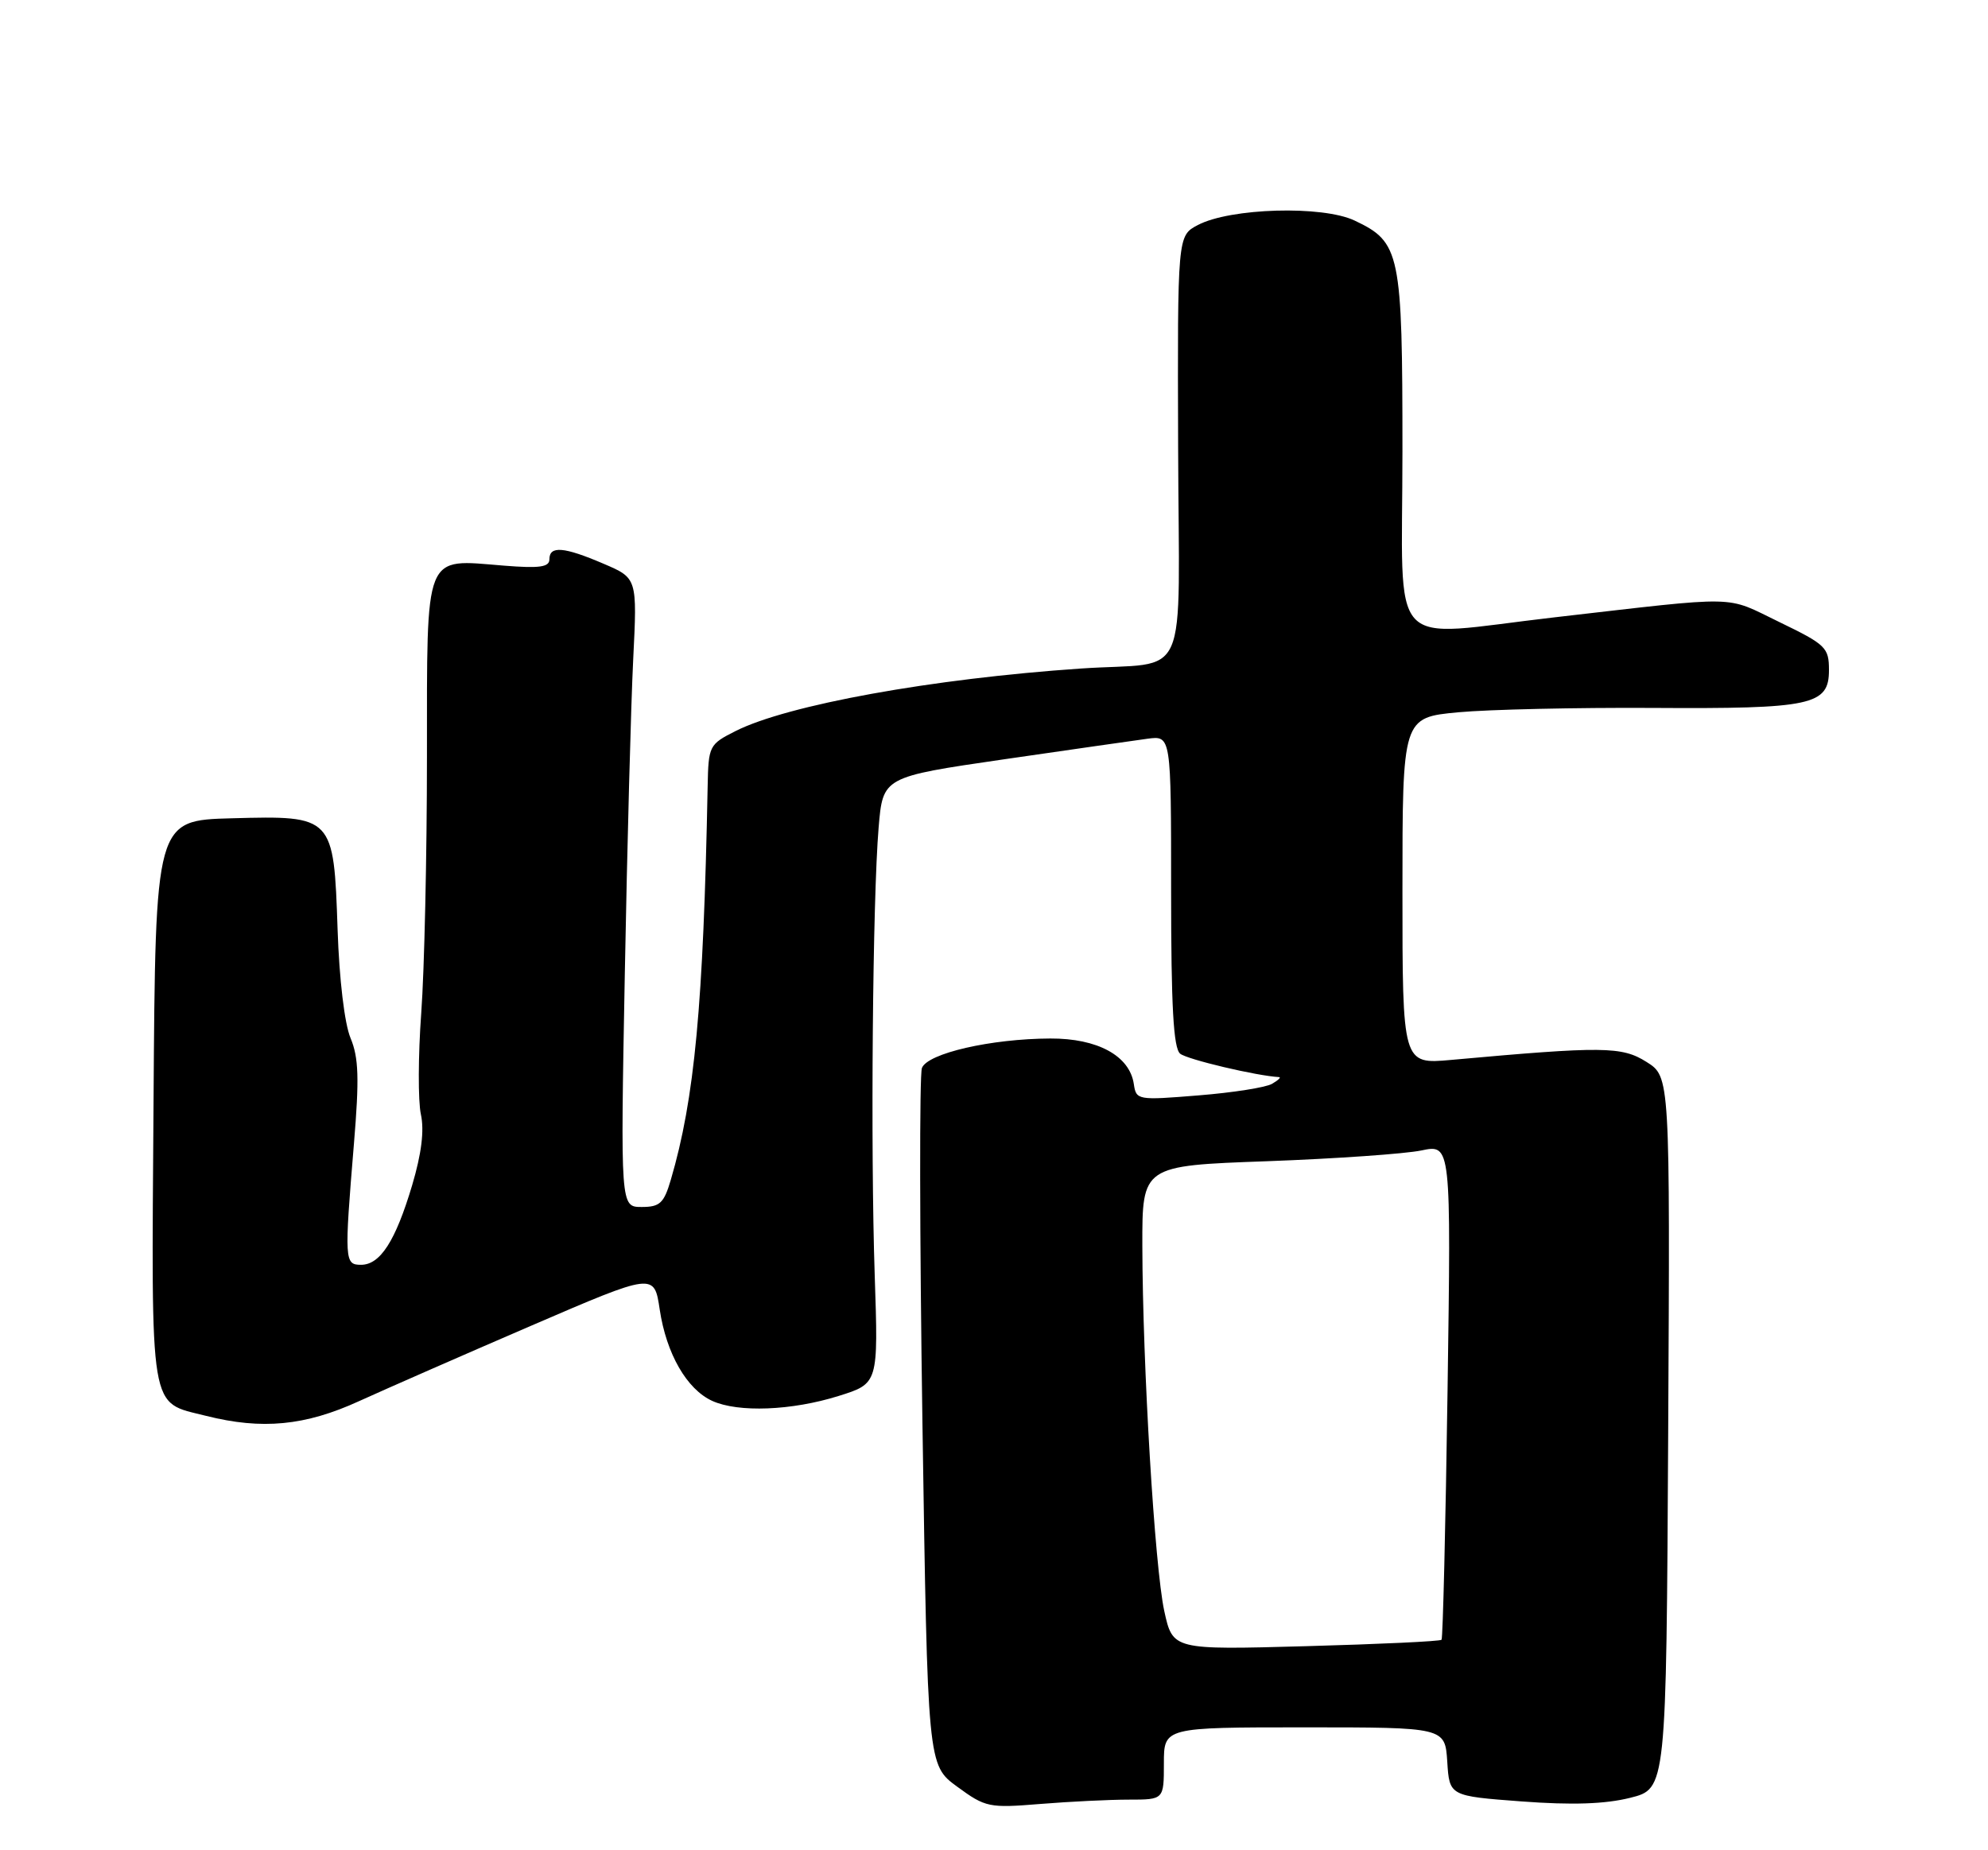 <?xml version="1.0" encoding="UTF-8" standalone="no"?>
<!DOCTYPE svg PUBLIC "-//W3C//DTD SVG 1.1//EN" "http://www.w3.org/Graphics/SVG/1.1/DTD/svg11.dtd" >
<svg xmlns="http://www.w3.org/2000/svg" xmlns:xlink="http://www.w3.org/1999/xlink" version="1.1" viewBox="0 0 275 256">
 <g >
 <path fill="currentColor"
d=" M 156.15 249.00 C 161.00 249.00 161.00 249.00 161.00 244.00 C 161.00 239.00 161.00 239.00 180.45 239.00 C 199.89 239.00 199.89 239.00 200.20 243.75 C 200.50 248.50 200.50 248.50 210.50 249.25 C 217.46 249.77 222.02 249.62 225.50 248.75 C 230.50 247.50 230.50 247.50 230.76 198.24 C 231.02 148.98 231.02 148.98 227.76 146.93 C 224.34 144.77 221.75 144.75 200.75 146.65 C 194.00 147.26 194.00 147.26 194.00 123.27 C 194.00 99.28 194.00 99.28 201.75 98.55 C 206.01 98.16 218.09 97.89 228.59 97.95 C 250.64 98.09 253.00 97.58 253.00 92.72 C 253.00 89.59 252.58 89.19 246.12 86.06 C 238.49 82.37 241.12 82.42 215.00 85.42 C 191.53 88.12 194.00 90.82 194.00 62.45 C 194.00 34.92 193.71 33.51 187.39 30.52 C 182.94 28.40 170.18 28.77 165.69 31.14 C 162.88 32.62 162.88 32.62 162.97 61.78 C 163.07 95.48 164.84 91.45 149.50 92.50 C 128.93 93.90 108.93 97.53 101.75 101.15 C 98.10 102.99 98.00 103.19 97.89 108.77 C 97.30 139.09 96.09 152.02 92.79 163.25 C 91.84 166.48 91.28 167.00 88.76 167.00 C 85.83 167.00 85.83 167.00 86.43 134.75 C 86.76 117.01 87.28 97.44 87.59 91.25 C 88.15 79.99 88.15 79.99 83.49 78.00 C 78.01 75.65 76.00 75.48 76.00 77.38 C 76.00 78.47 74.64 78.66 69.67 78.26 C 58.54 77.37 59.08 76.01 59.06 104.76 C 59.06 118.37 58.70 134.31 58.27 140.18 C 57.84 146.05 57.82 152.35 58.22 154.18 C 58.71 156.42 58.31 159.62 57.01 164.00 C 54.71 171.71 52.60 175.00 49.94 175.00 C 47.66 175.00 47.62 174.43 48.96 158.25 C 49.71 149.22 49.62 146.33 48.49 143.63 C 47.66 141.65 46.93 135.49 46.70 128.63 C 46.17 112.90 46.12 112.84 32.07 113.22 C 21.50 113.50 21.50 113.50 21.24 152.41 C 20.94 196.15 20.57 193.90 28.50 195.90 C 36.24 197.85 42.21 197.28 49.66 193.87 C 53.42 192.16 64.15 187.45 73.50 183.42 C 90.50 176.09 90.50 176.09 91.26 181.20 C 92.18 187.31 95.00 192.22 98.52 193.83 C 102.13 195.47 109.52 195.18 116.00 193.15 C 121.50 191.43 121.50 191.43 121.00 176.46 C 120.41 158.82 120.71 124.44 121.54 114.50 C 122.13 107.50 122.13 107.50 138.81 105.07 C 147.99 103.74 156.96 102.45 158.75 102.21 C 162.00 101.78 162.00 101.78 162.00 123.27 C 162.00 139.24 162.32 145.02 163.25 145.79 C 164.22 146.59 173.82 148.86 176.93 149.03 C 177.25 149.05 176.81 149.47 175.96 149.96 C 175.12 150.46 170.54 151.18 165.80 151.56 C 157.34 152.25 157.17 152.22 156.84 149.98 C 156.26 146.08 151.82 143.66 145.29 143.69 C 137.09 143.72 128.31 145.74 127.53 147.77 C 127.18 148.69 127.21 170.77 127.60 196.83 C 128.32 244.22 128.32 244.22 132.41 247.21 C 136.33 250.08 136.81 250.18 143.90 249.60 C 147.97 249.27 153.48 249.00 156.15 249.00 Z  M 161.05 222.89 C 159.73 216.78 158.06 189.05 158.02 172.39 C 158.00 161.29 158.00 161.29 175.25 160.67 C 184.74 160.32 194.35 159.65 196.62 159.18 C 200.73 158.32 200.73 158.32 200.24 192.41 C 199.97 211.16 199.59 226.67 199.41 226.88 C 199.22 227.10 190.78 227.49 180.65 227.77 C 162.23 228.28 162.23 228.28 161.05 222.89 Z "/>
</g>
</svg>